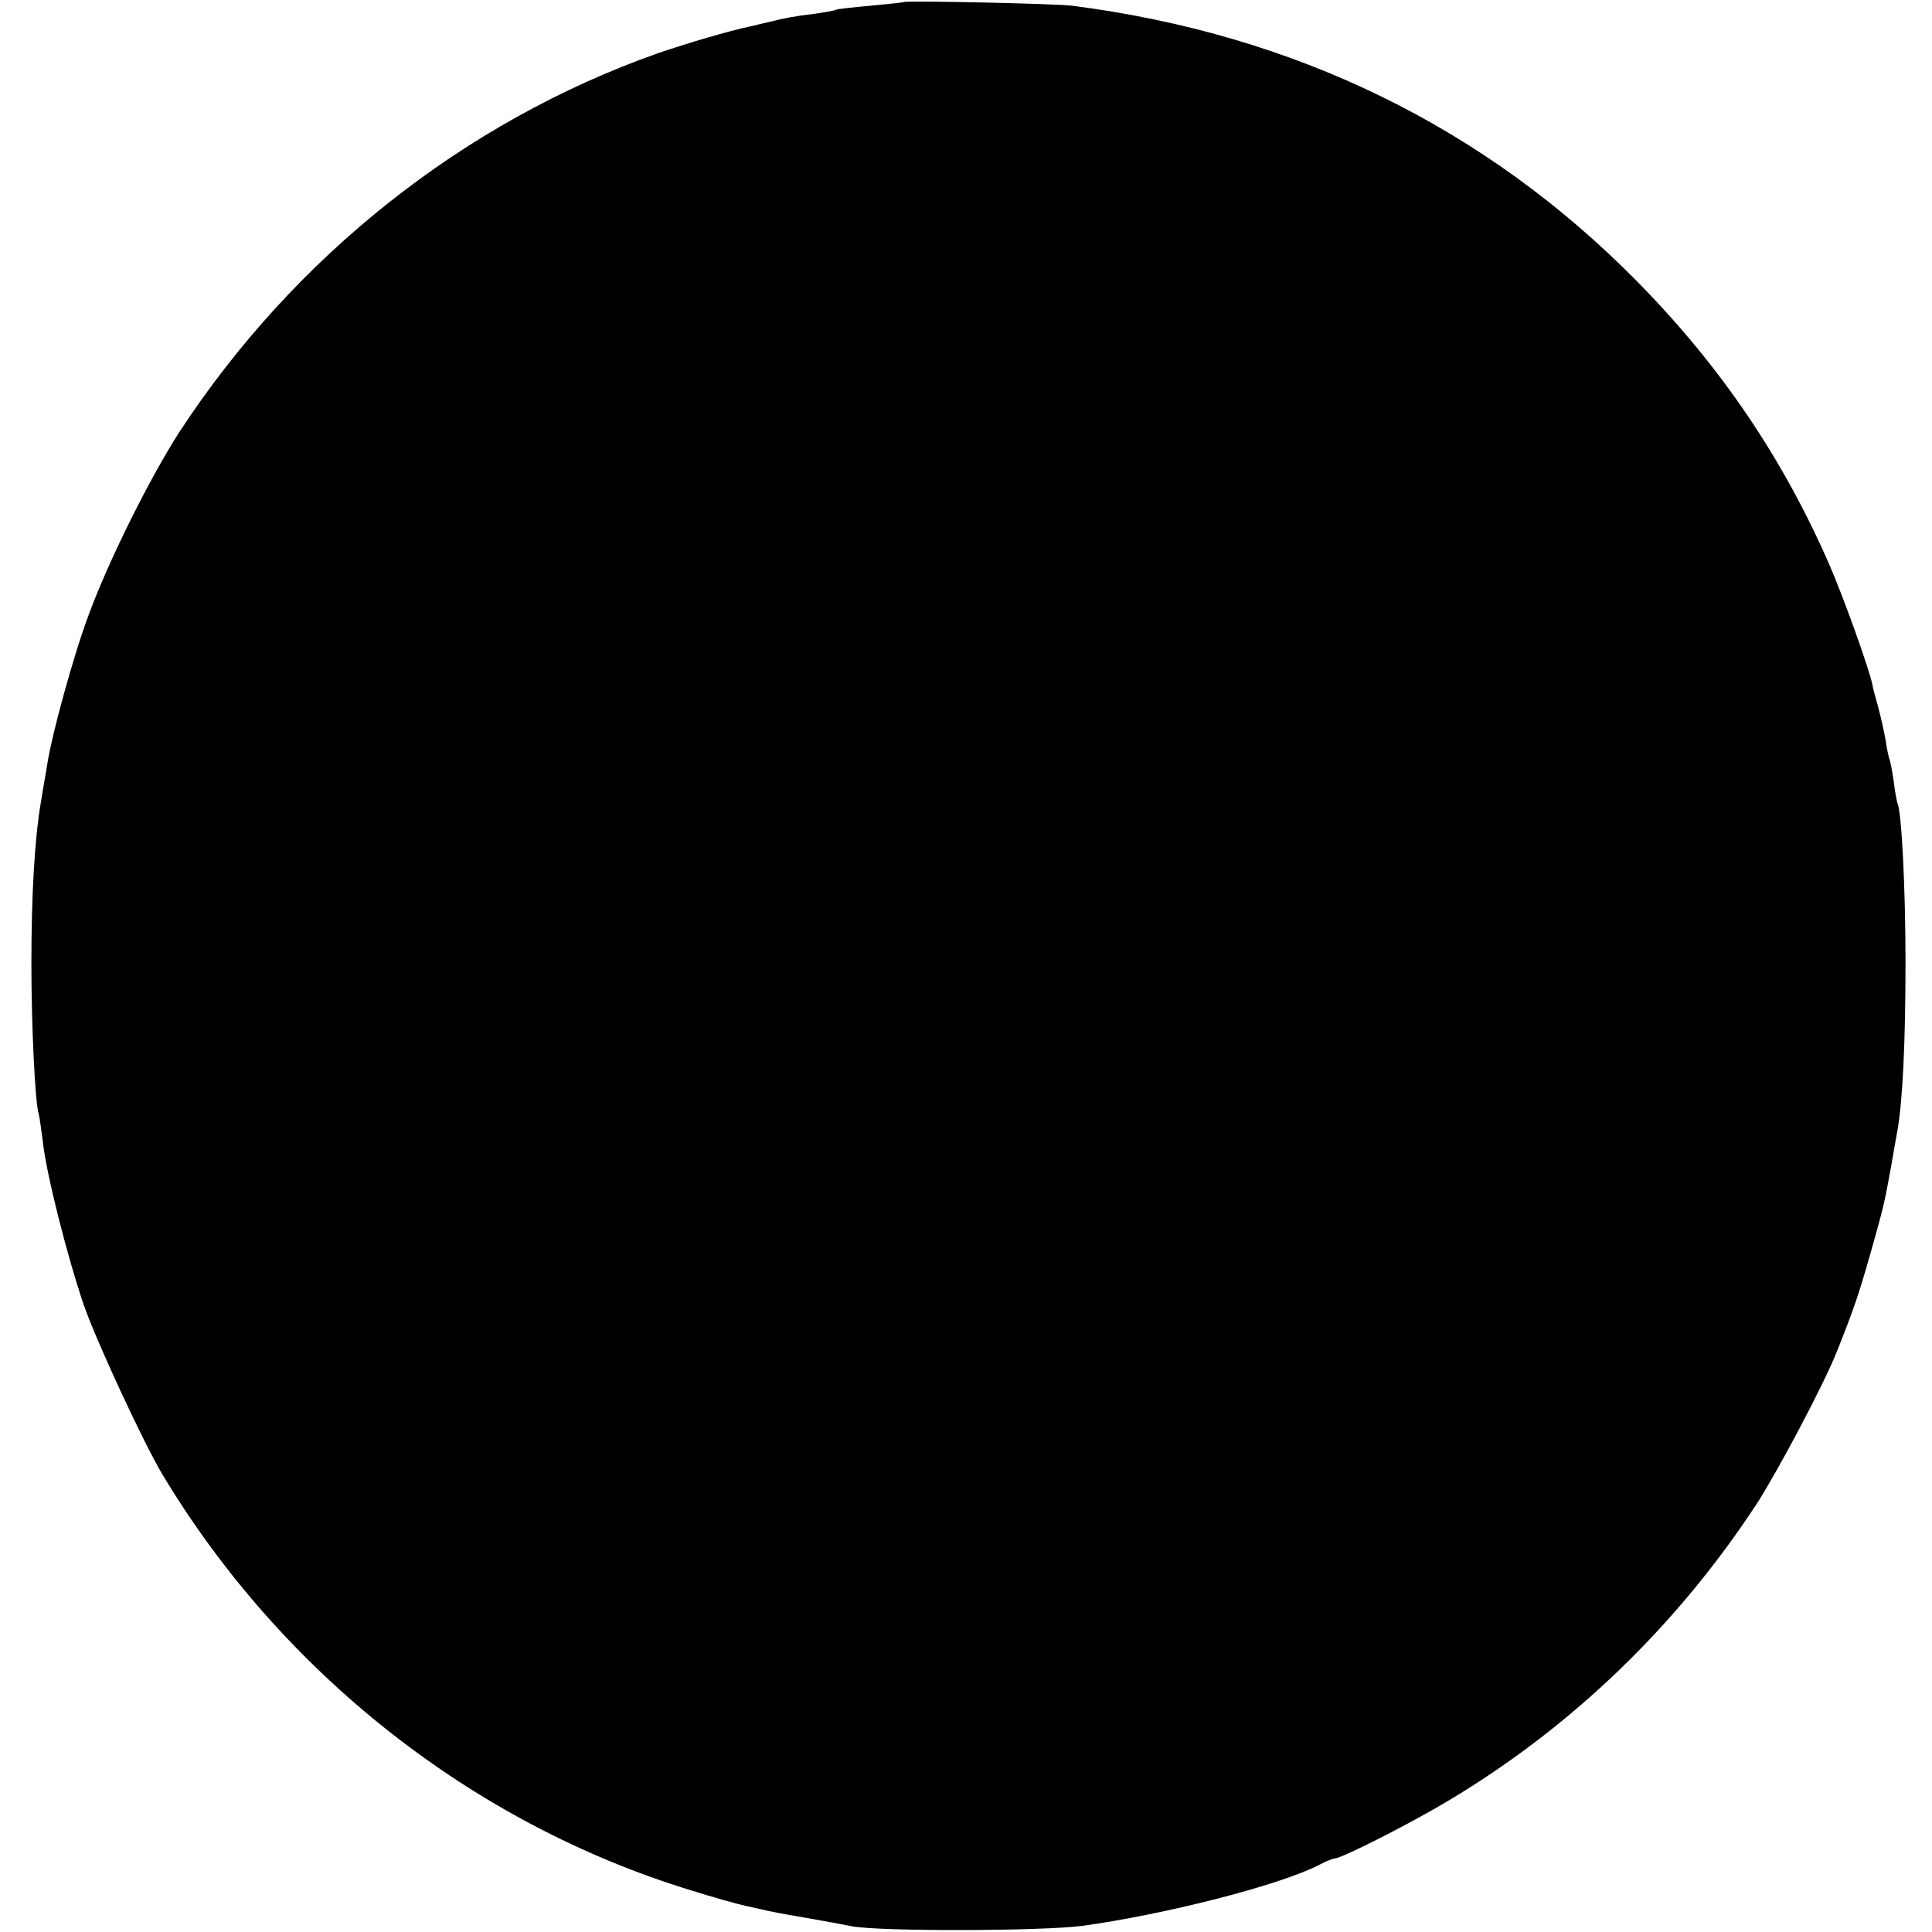 <?xml version="1.0" standalone="no"?>
<!DOCTYPE svg PUBLIC "-//W3C//DTD SVG 20010904//EN"
 "http://www.w3.org/TR/2001/REC-SVG-20010904/DTD/svg10.dtd">
<svg version="1.0" xmlns="http://www.w3.org/2000/svg"
 width="474pt" height="474pt" viewBox="0 0 474 474"
 preserveAspectRatio="xMidYMid meet">
<g transform="translate(0,474) scale(0.1,-0.1)"
fill="#000000" stroke="none">
<path d="M2218 4735 c-2 -1 -39 -5 -82 -9 -44 -4 -82 -8 -85 -10 -3 -2 -31 -7
-61 -11 -30 -3 -73 -11 -95 -17 -22 -5 -47 -11 -55 -13 -49 -10 -151 -40 -227
-66 -475 -168 -891 -498 -1173 -929 -72 -112 -174 -316 -223 -450 -36 -96 -90
-292 -101 -365 -4 -22 -11 -65 -16 -95 -15 -89 -23 -224 -23 -395 0 -149 9
-341 18 -368 2 -7 6 -37 10 -67 8 -78 60 -283 101 -403 32 -91 144 -332 191
-412 293 -489 762 -859 1299 -1023 54 -17 115 -34 134 -38 19 -4 40 -9 45 -10
6 -2 48 -10 95 -18 47 -8 101 -18 120 -22 71 -13 463 -12 565 1 204 28 486
100 582 150 15 8 32 15 36 15 18 0 185 85 282 143 304 182 561 431 756 729 53
83 164 292 196 373 40 100 54 141 82 240 32 113 34 121 51 215 5 30 12 69 15
85 13 74 20 216 20 415 0 187 -10 373 -20 390 -1 3 -6 27 -9 54 -4 27 -9 52
-11 55 -1 3 -6 24 -9 46 -4 22 -12 58 -18 80 -6 22 -13 46 -14 54 -7 37 -71
216 -106 296 -114 261 -267 487 -471 694 -373 379 -840 607 -1387 677 -37 5
-408 13 -412 9z"/>
</g>
</svg>

